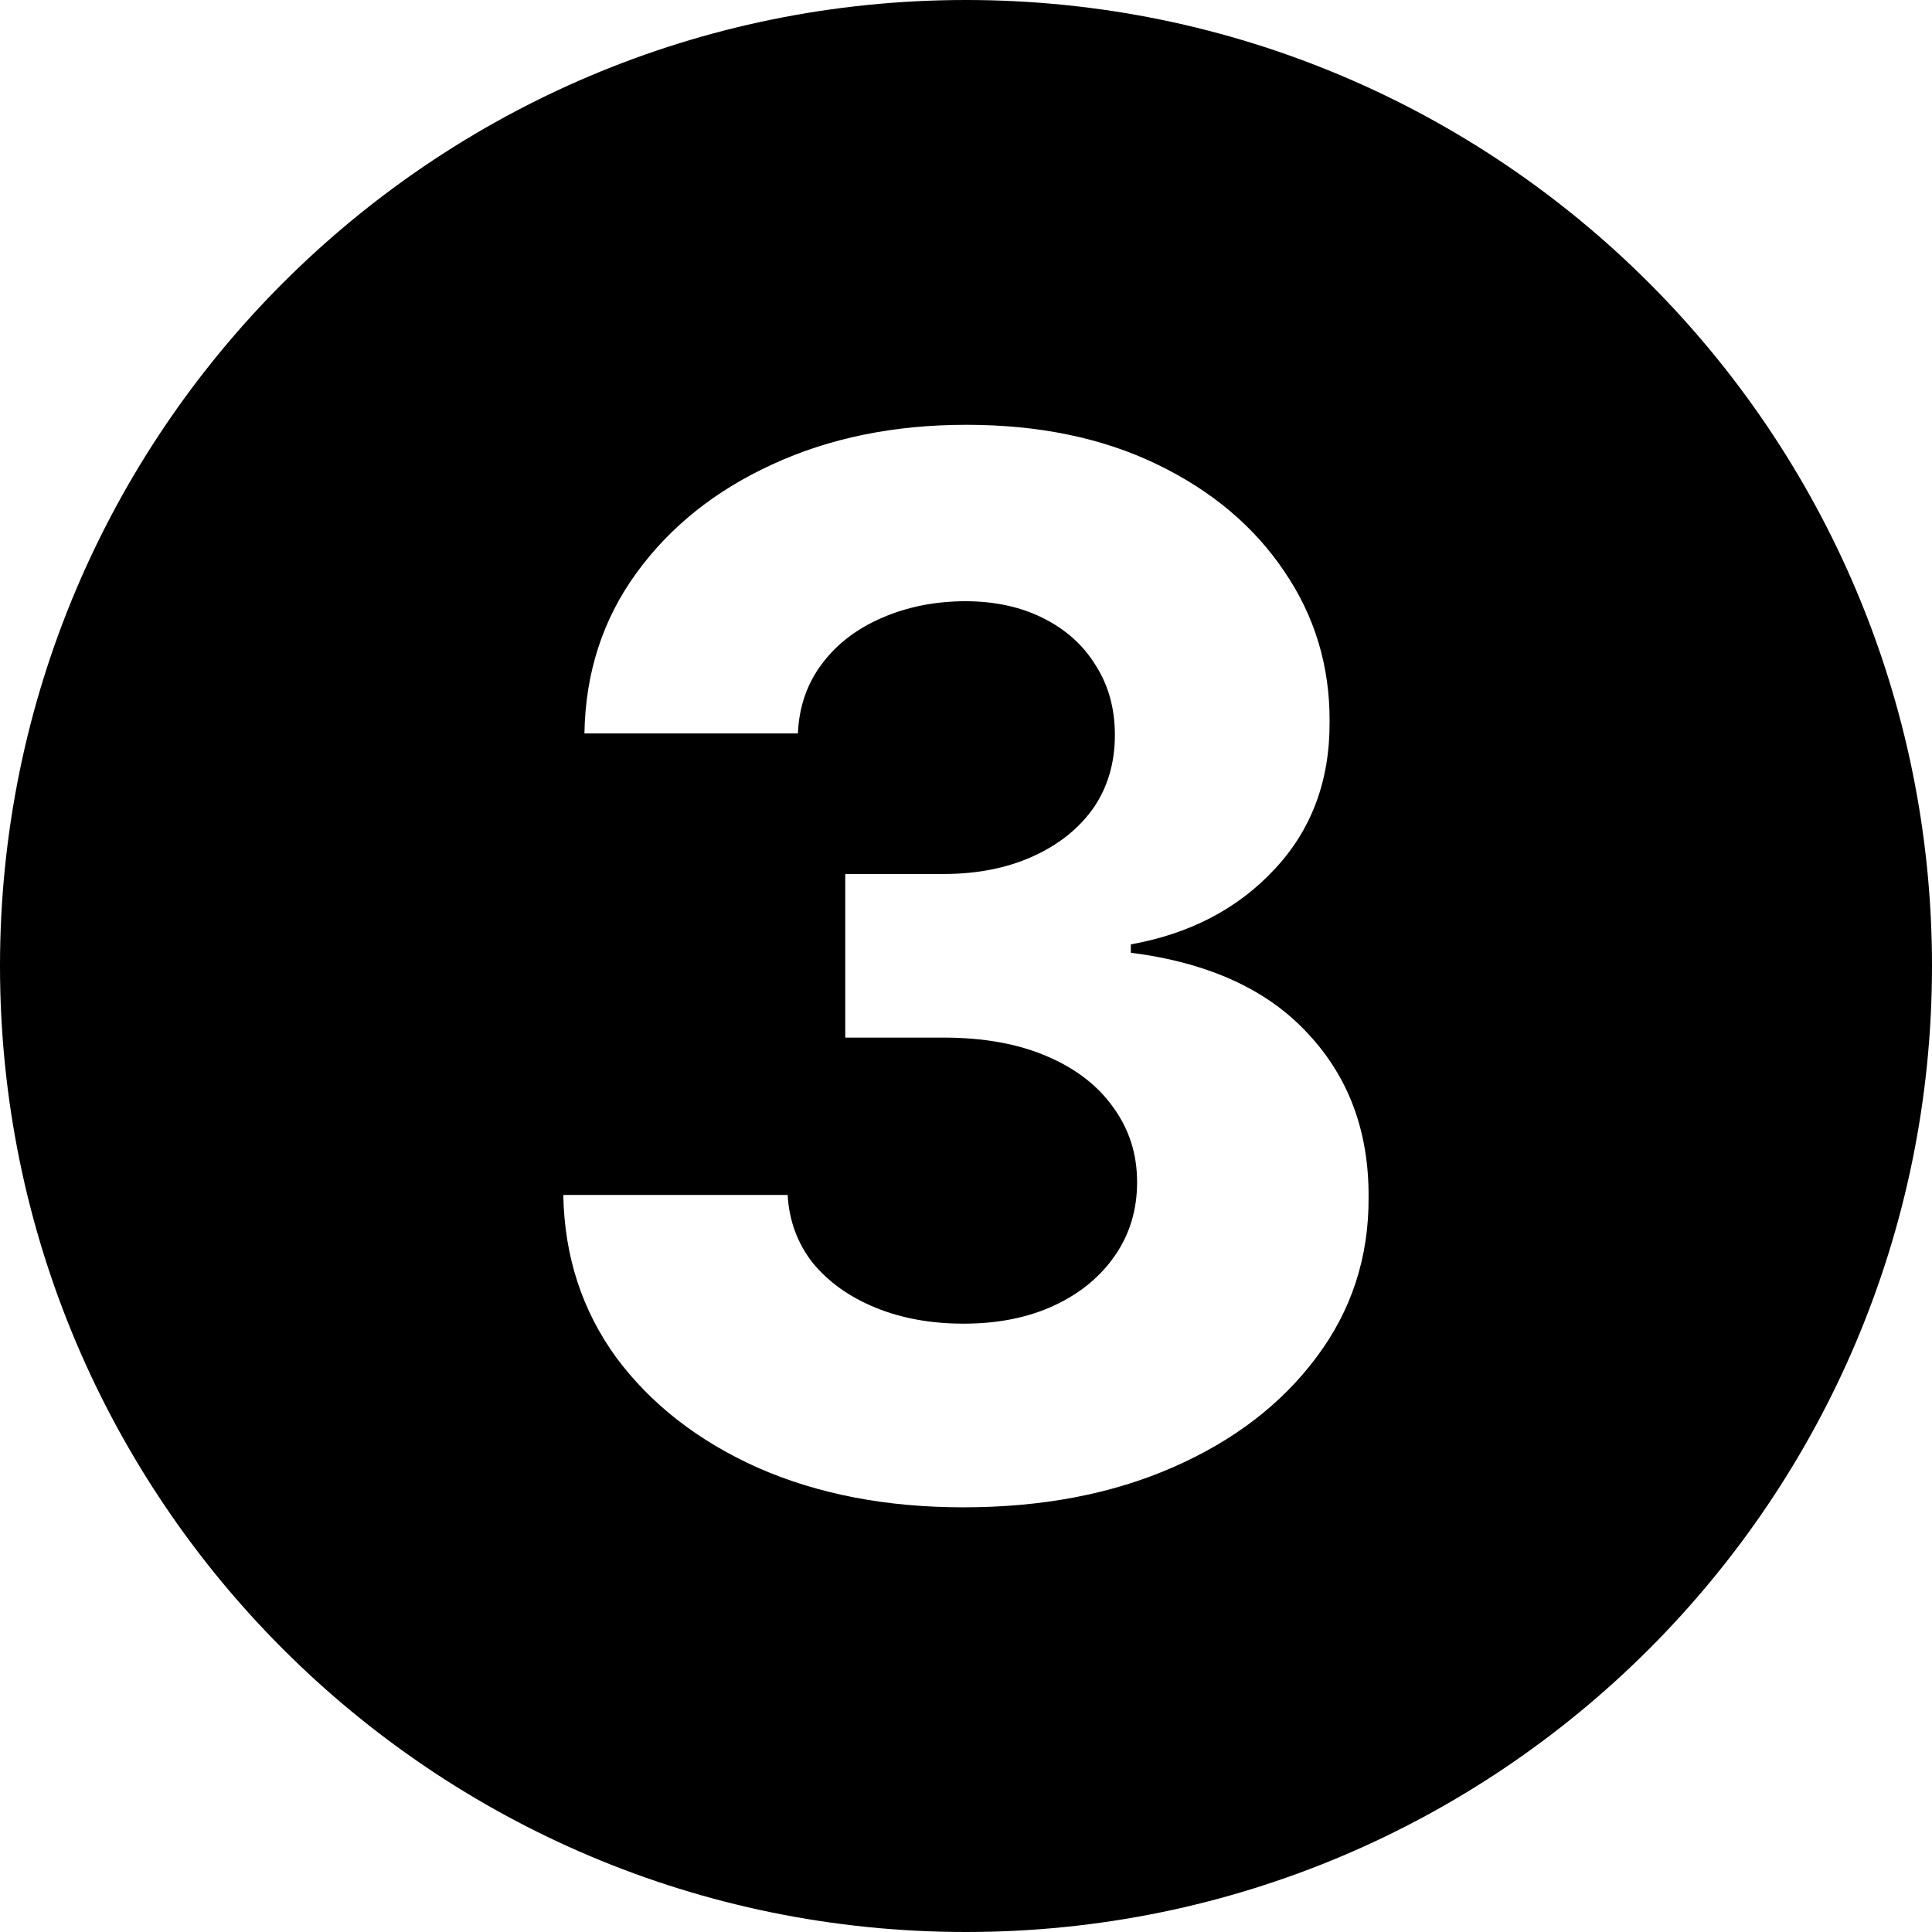 <svg width="16" height="16" viewBox="0 0 16 16" fill="none" xmlns="http://www.w3.org/2000/svg">
<path d="M8 0C12.418 0 16 3.582 16 8C16 12.418 12.418 16 8 16C3.582 16 0 12.418 0 8C0 3.582 3.582 0 8 0ZM8.002 3.518C7.406 3.518 6.87 3.627 6.396 3.846C5.924 4.062 5.549 4.362 5.271 4.745C4.992 5.128 4.848 5.572 4.84 6.074H6.608C6.617 5.853 6.684 5.66 6.809 5.495C6.933 5.33 7.101 5.203 7.308 5.115C7.515 5.025 7.744 4.98 7.993 4.979C8.24 4.979 8.456 5.027 8.641 5.12C8.828 5.214 8.973 5.344 9.075 5.512C9.18 5.676 9.233 5.868 9.233 6.087C9.233 6.317 9.174 6.519 9.055 6.692C8.935 6.862 8.767 6.996 8.552 7.093C8.339 7.189 8.093 7.238 7.814 7.238H7V8.593H7.814C8.144 8.593 8.428 8.644 8.667 8.746C8.908 8.848 9.093 8.991 9.221 9.173C9.351 9.352 9.417 9.557 9.417 9.79C9.417 10.02 9.355 10.223 9.233 10.399C9.111 10.575 8.942 10.714 8.727 10.813C8.511 10.913 8.261 10.962 7.98 10.962C7.711 10.962 7.468 10.918 7.252 10.83C7.036 10.742 6.862 10.618 6.731 10.459C6.604 10.297 6.535 10.109 6.523 9.896H4.665C4.674 10.405 4.821 10.854 5.104 11.243C5.391 11.629 5.782 11.934 6.276 12.155C6.773 12.374 7.341 12.483 7.977 12.483C8.63 12.483 9.209 12.373 9.715 12.151C10.22 11.93 10.616 11.625 10.903 11.239C11.193 10.853 11.337 10.411 11.334 9.914C11.337 9.371 11.169 8.919 10.831 8.559C10.496 8.195 10.007 7.972 9.365 7.89V7.821C9.854 7.733 10.251 7.526 10.555 7.199C10.861 6.873 11.014 6.465 11.011 5.977C11.014 5.517 10.888 5.102 10.636 4.732C10.386 4.36 10.035 4.064 9.583 3.846C9.131 3.627 8.604 3.518 8.002 3.518Z" fill="#292522" style="fill:#292522;fill:color(display-p3 0.161 0.145 0.133);fill-opacity:1;"/>
</svg>

